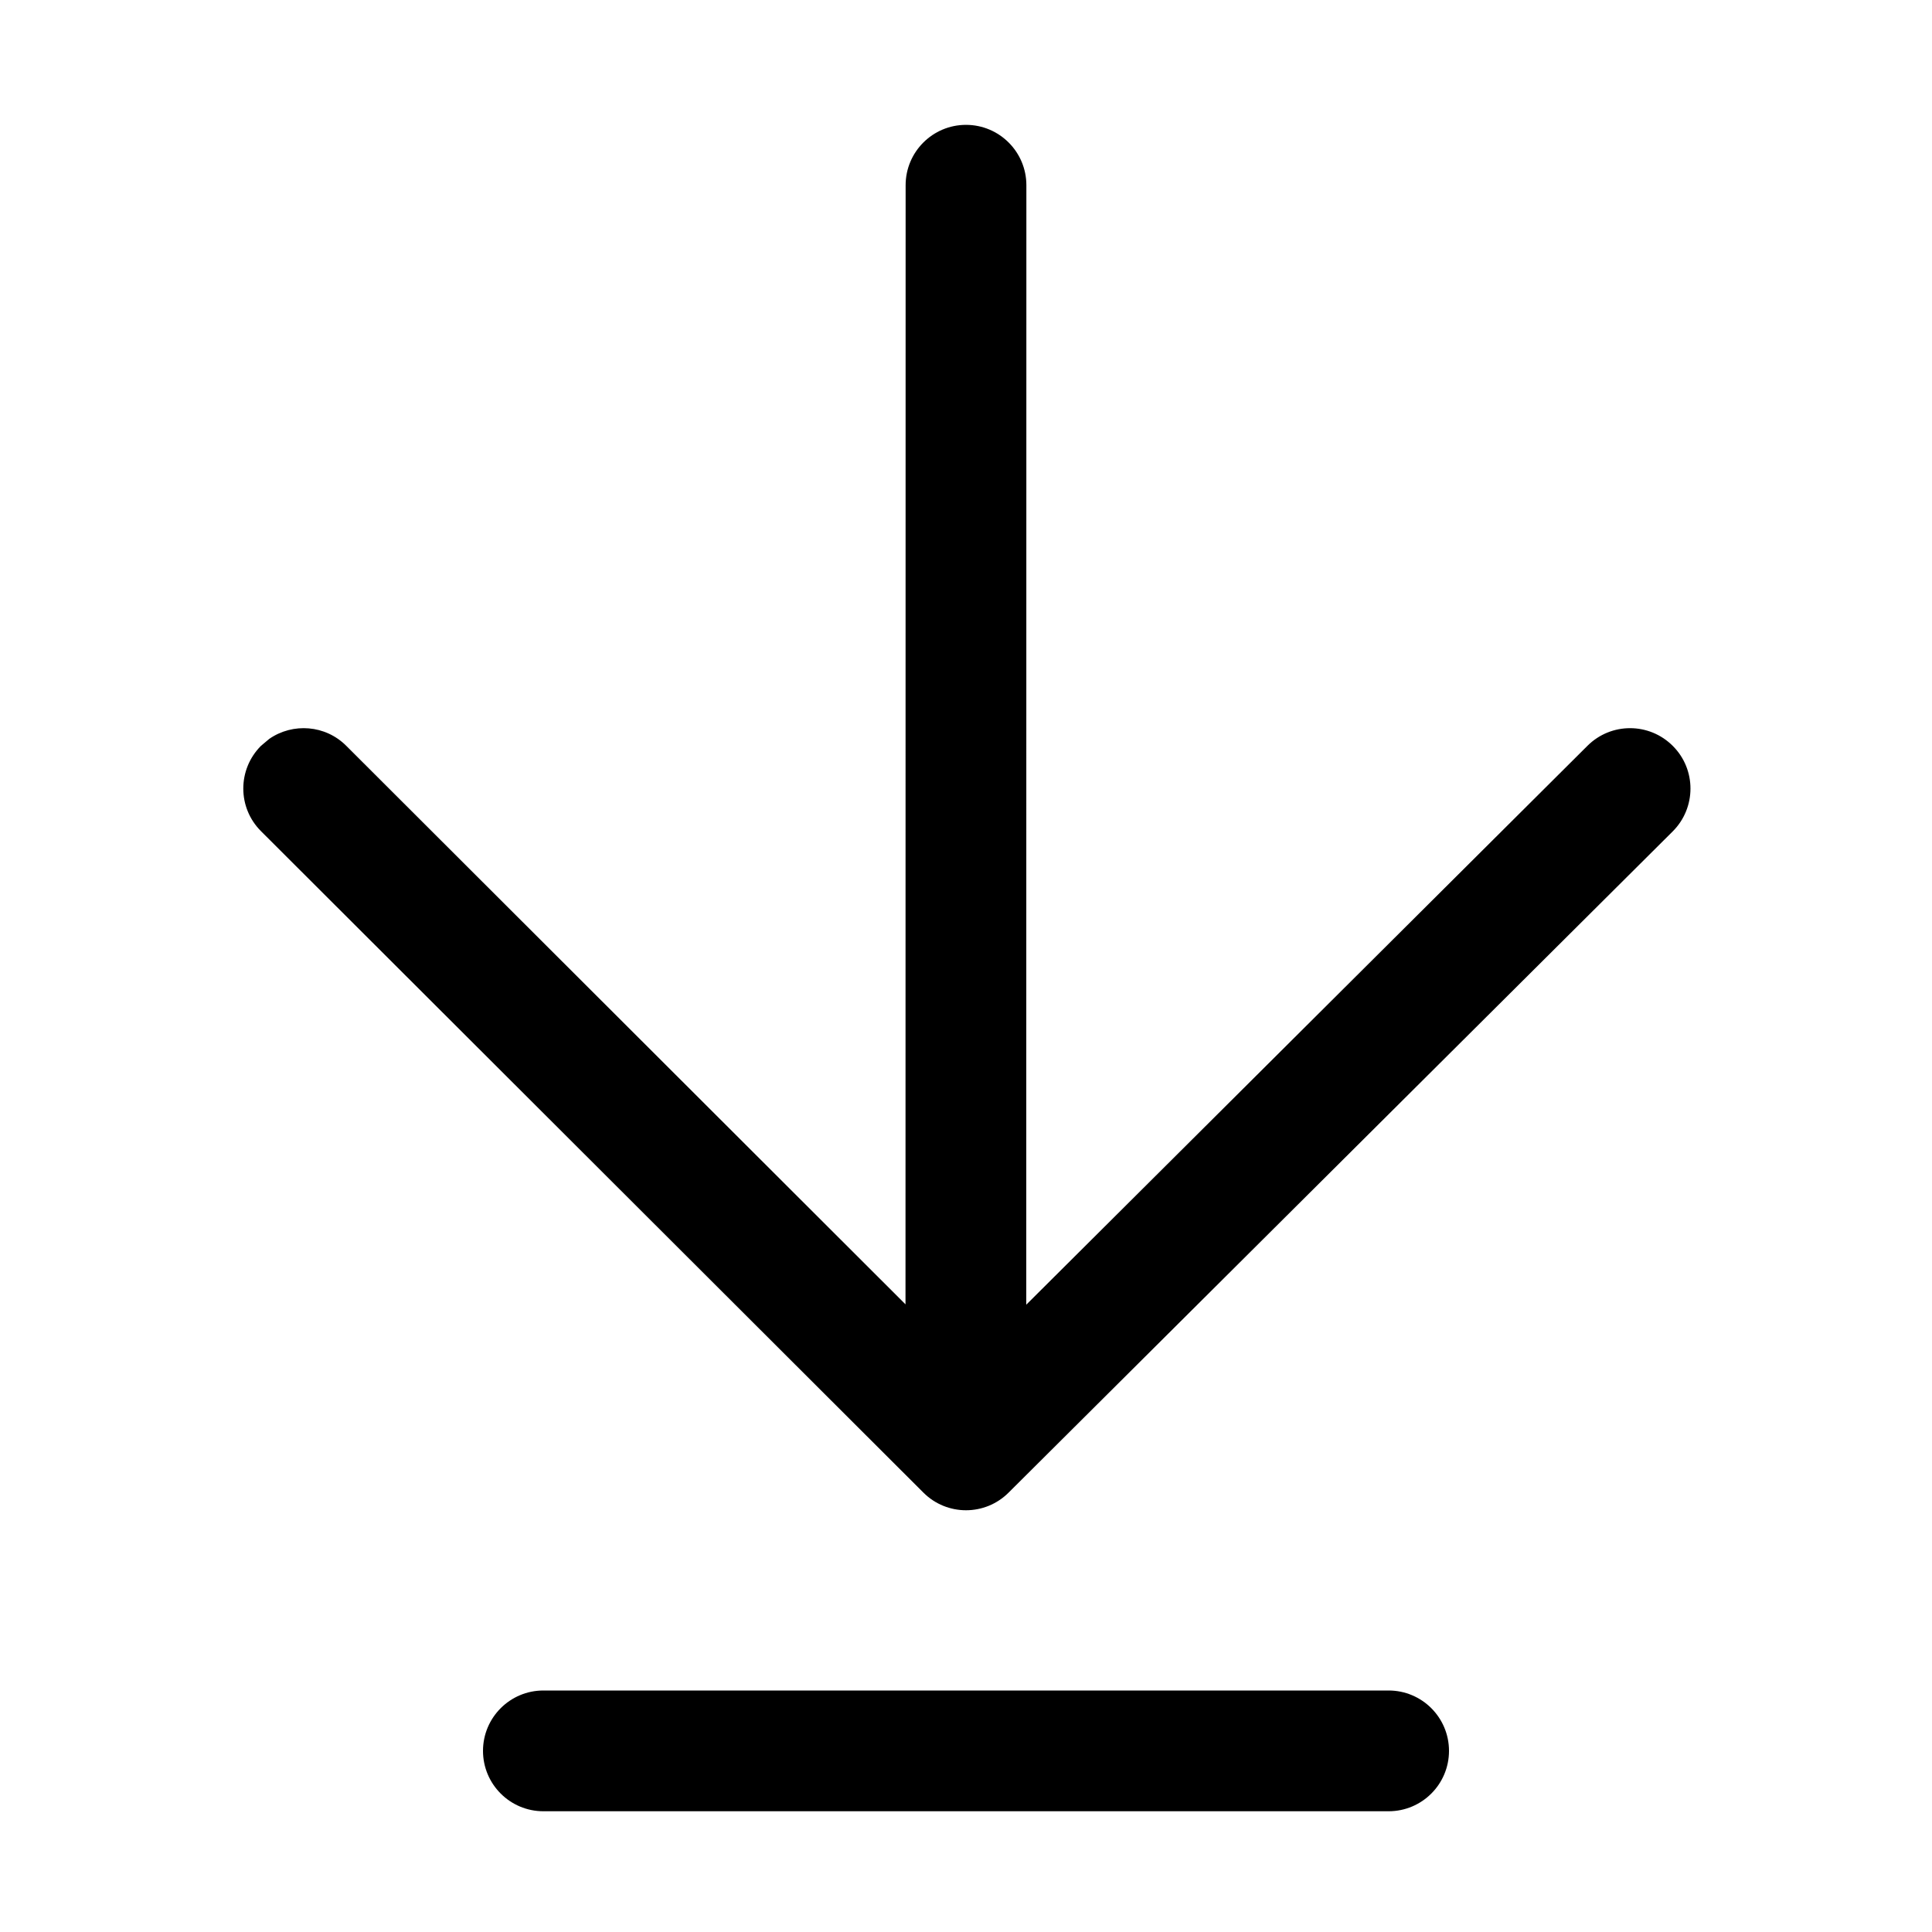 <?xml version="1.0" encoding="UTF-8"?>
<svg width="16px" height="16px" viewBox="0 0 16 16" version="1.1" xmlns="http://www.w3.org/2000/svg" xmlns:xlink="http://www.w3.org/1999/xlink">
    <title>ICON / toolbar / entry</title>
    <g id="ICON-/-toolbar-/-entry" stroke="none" stroke-width="1" fill="none" fill-rule="evenodd">
        <path d="M8.353,12.361 L13.853,6.885 C14.048,6.69 14.049,6.373 13.854,6.178 C13.659,5.982 13.343,5.981 13.147,6.176 L8.499,10.805 L8.5,1.534 C8.5,1.258 8.276,1.034 8,1.034 C7.724,1.034 7.5,1.258 7.5,1.534 L7.499,10.802 L2.868,6.177 C2.695,6.003 2.425,5.984 2.23,6.119 L2.161,6.177 C1.966,6.373 1.966,6.689 2.162,6.884 L7.647,12.361 C7.842,12.556 8.158,12.556 8.353,12.361 Z M4.5,14 L11.5,14 C11.776,14 12,14.224 12,14.5 C12,14.776 11.776,15 11.5,15 L4.5,15 C4.224,15 4,14.776 4,14.5 C4,14.224 4.224,14 4.5,14 Z" id="形状结合" fill="#000000"></path>
    </g>
</svg>